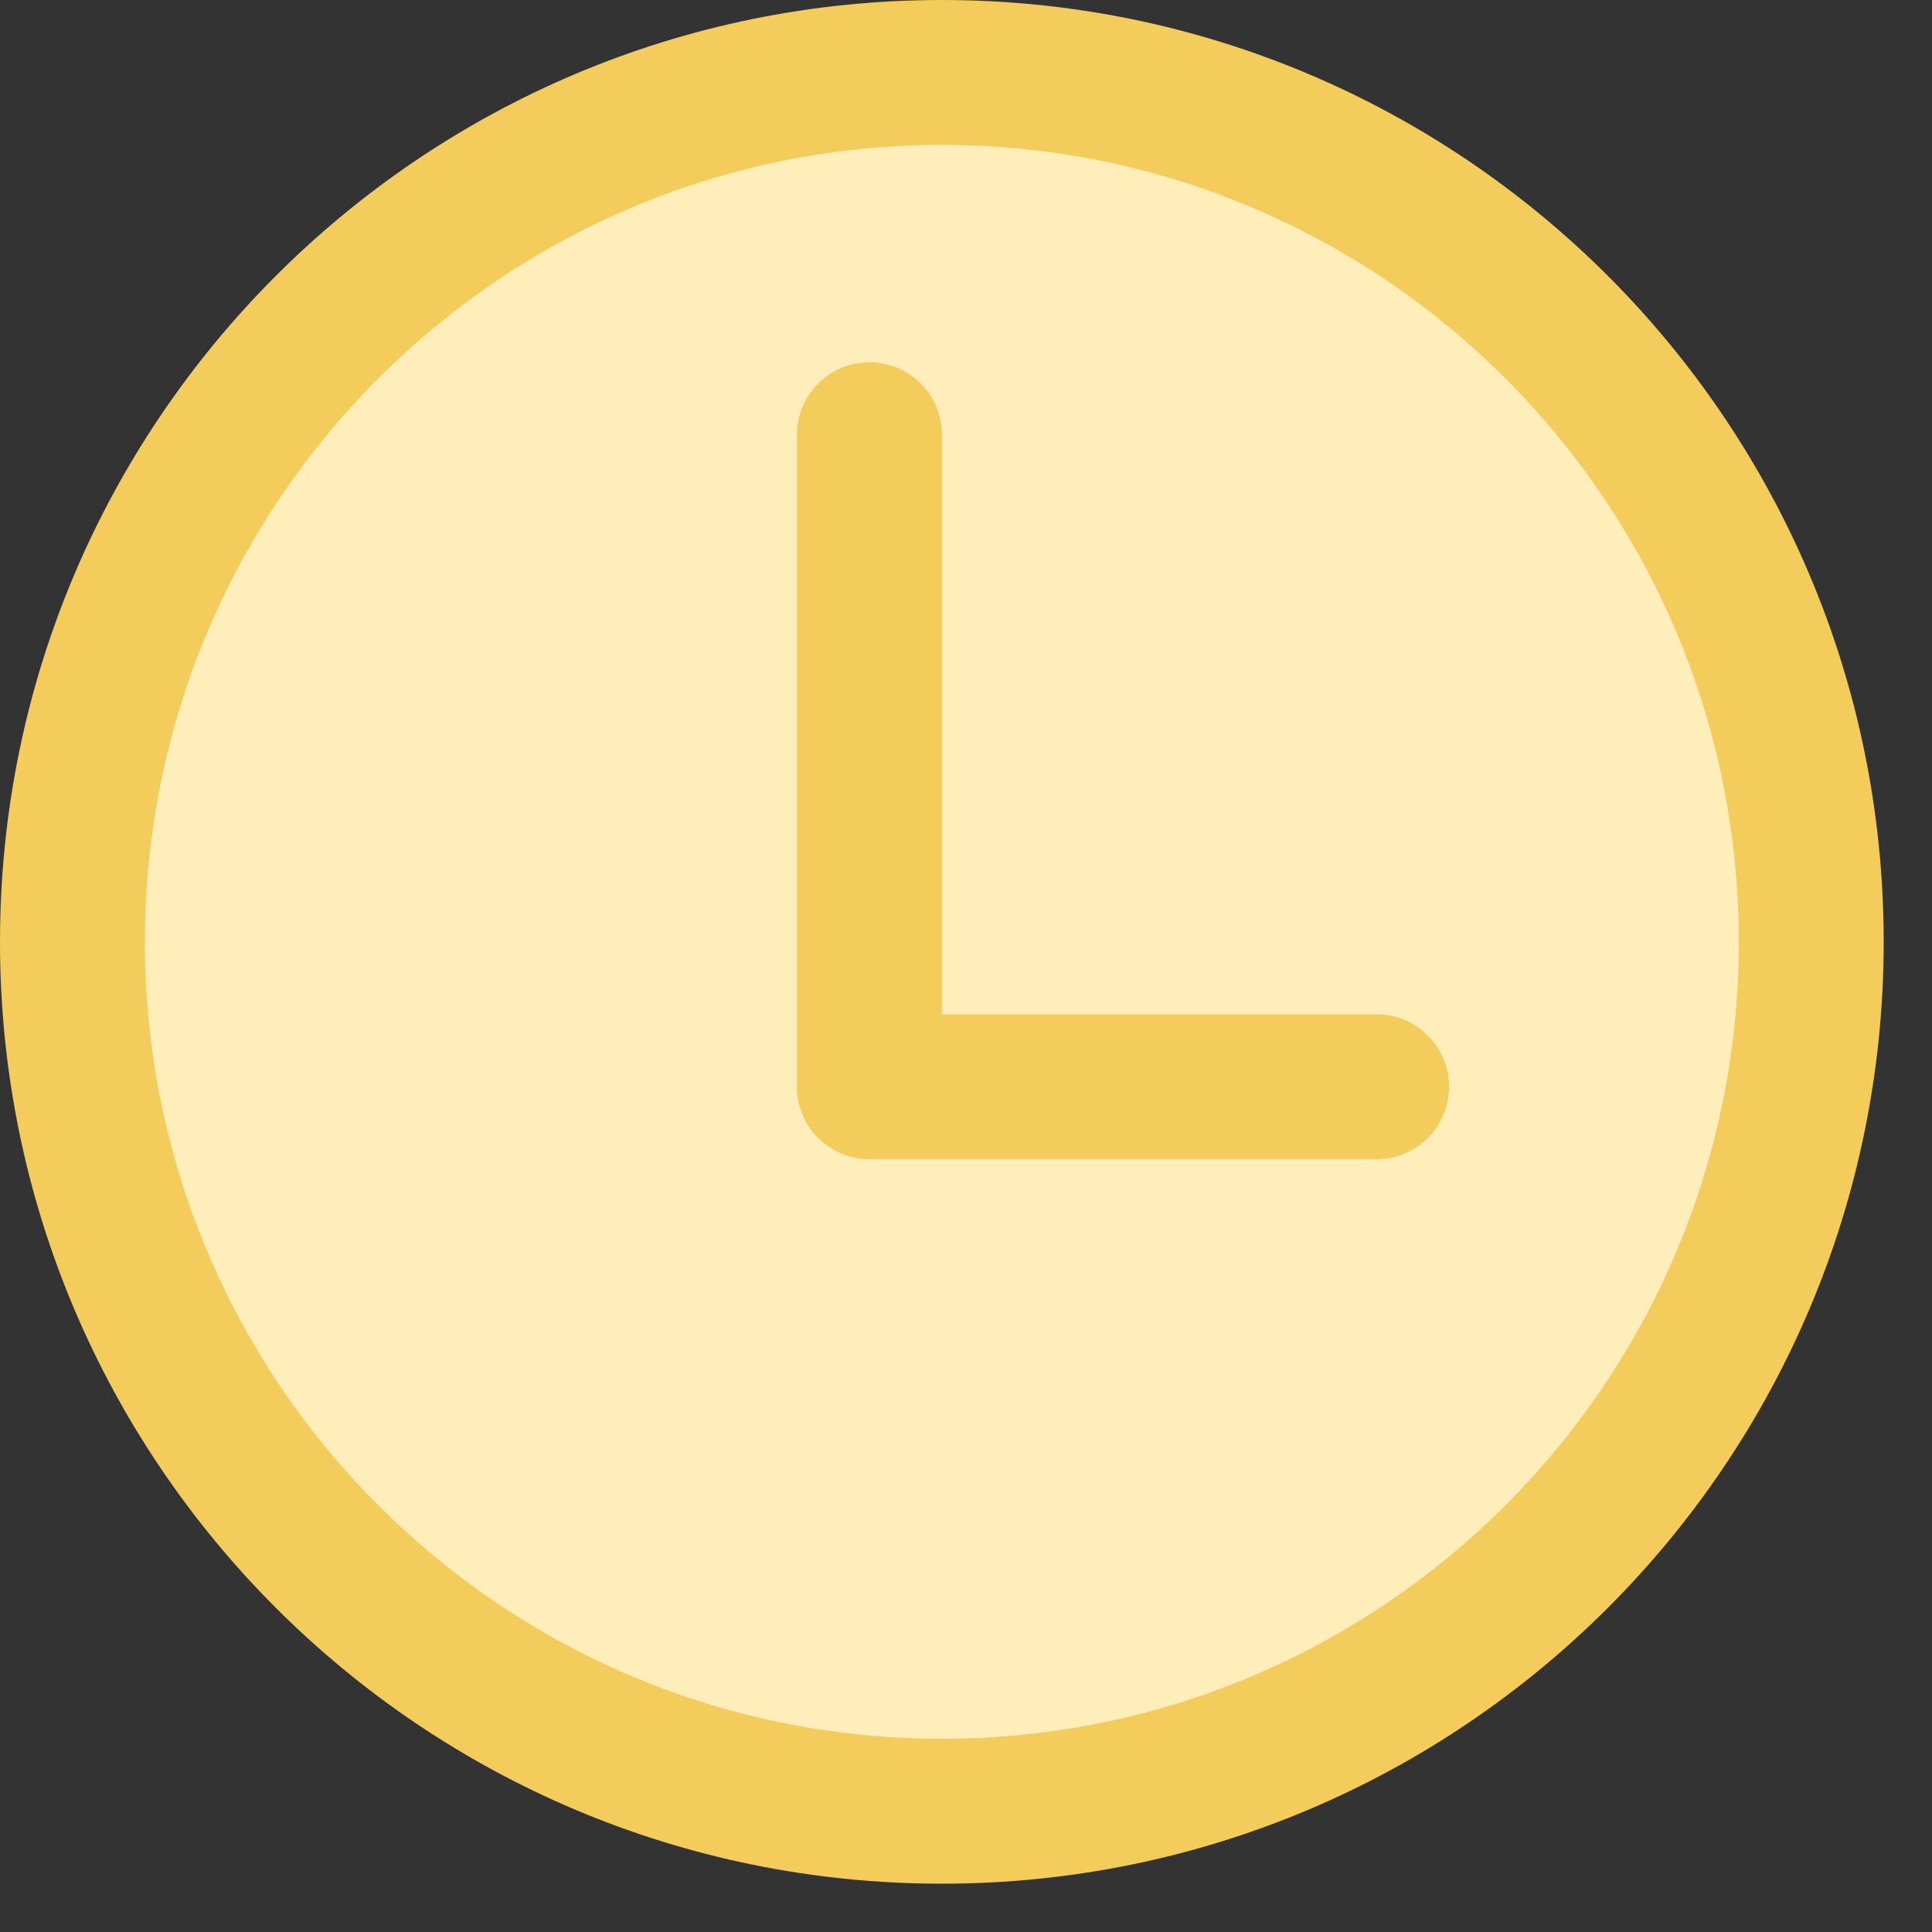 <?xml version="1.0" encoding="UTF-8"?>
<svg width="25px" height="25px" viewBox="0 0 25 25" version="1.1" xmlns="http://www.w3.org/2000/svg" xmlns:xlink="http://www.w3.org/1999/xlink">
    <rect x="0" y="0" width="25" height="25" fill="#333333" stroke="none"/>
    <title>g 13</title>
    <g id="Overview" stroke="none" stroke-width="1" fill="none" fill-rule="evenodd">
        <g transform="translate(-1132, -248)" id="g-3">
            <g transform="translate(964, 207)">
                <g id="g-13" transform="translate(168, 41)">
                    <circle id="orect" fill="#FFEDBA" cx="12" cy="12" r="11"></circle>
                    <g id="时间(4)" fill="#F3CC5C" fill-rule="nonzero">
                        <path d="M12.188,22.5 C17.883,22.5 22.5,17.883 22.5,12.188 C22.5,6.492 17.883,1.875 12.188,1.875 C6.492,1.875 1.875,6.492 1.875,12.188 C1.875,17.883 6.492,22.5 12.188,22.5 Z M12.188,24.375 C5.456,24.375 0,18.919 0,12.188 C0,5.456 5.456,0 12.188,0 C18.919,0 24.375,5.456 24.375,12.188 C24.375,18.919 18.919,24.375 12.188,24.375 Z" id="shape"></path>
                        <path d="M12.188,13.125 L17.812,13.125 C18.33,13.125 18.75,13.545 18.75,14.062 C18.75,14.58 18.33,15 17.812,15 L11.25,15 C10.732,15 10.312,14.58 10.312,14.062 L10.312,5.625 C10.312,5.107 10.732,4.688 11.25,4.688 C11.768,4.688 12.188,5.107 12.188,5.625 L12.188,13.125 Z" id="path"></path>
                    </g>
                </g>
            </g>
        </g>
    </g>
</svg>